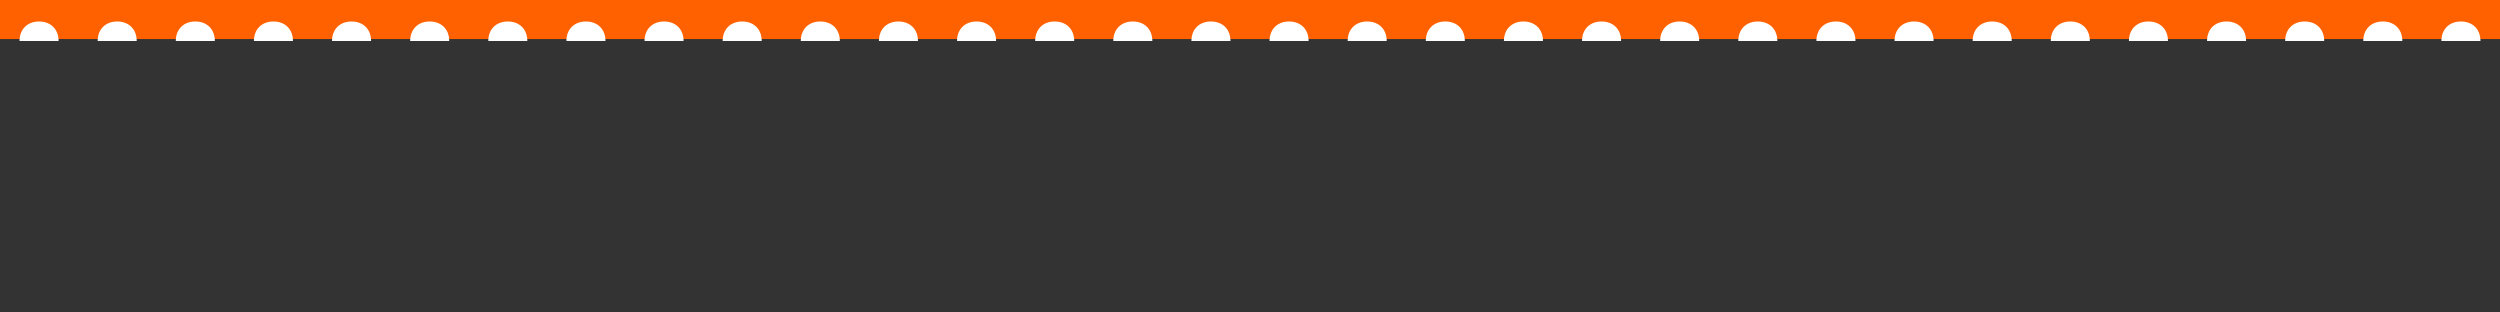 <?xml version="1.0" encoding="utf-8"?>
<!-- Generator: Adobe Illustrator 20.1.0, SVG Export Plug-In . SVG Version: 6.00 Build 0)  -->
<svg version="1.1" id="图层_1" xmlns="http://www.w3.org/2000/svg" xmlns:xlink="http://www.w3.org/1999/xlink" x="0px" y="0px"
	 viewBox="0 0 128 16" style="enable-background:new 0 0 128 16;" xml:space="preserve">
<rect x="0" y="0" width="128" height="16" fill="#333333" stroke="none"/>
<style type="text/css">
	.st0{fill:#FF6100;}
	.st1{fill:#FFFFFF;}
	.st2{display:none;}
</style>
<rect x="0" class="st0" width="128" height="2"/>
<path class="st1" d="M1,2.1c0-0.6,0.4-1,1-1s1,0.4,1,1"/>
<path class="st1" d="M5,2.1c0-0.6,0.4-1,1-1s1,0.4,1,1"/>
<path class="st1" d="M9,2.1c0-0.6,0.4-1,1-1s1,0.4,1,1"/>
<path class="st1" d="M13,2.1c0-0.6,0.4-1,1-1s1,0.4,1,1"/>
<path class="st1" d="M17,2.1c0-0.6,0.4-1,1-1s1,0.4,1,1"/>
<path class="st1" d="M21,2.1c0-0.6,0.4-1,1-1s1,0.4,1,1"/>
<path class="st1" d="M25,2.1c0-0.6,0.4-1,1-1s1,0.4,1,1"/>
<path class="st1" d="M29,2.1c0-0.6,0.4-1,1-1s1,0.4,1,1"/>
<path class="st1" d="M33,2.1c0-0.6,0.4-1,1-1s1,0.4,1,1"/>
<path class="st1" d="M37,2.1c0-0.6,0.4-1,1-1s1,0.4,1,1"/>
<path class="st1" d="M41,2.1c0-0.6,0.4-1,1-1s1,0.4,1,1"/>
<path class="st1" d="M45,2.1c0-0.6,0.4-1,1-1s1,0.4,1,1"/>
<path class="st1" d="M49,2.1c0-0.6,0.4-1,1-1s1,0.4,1,1"/>
<path class="st1" d="M53,2.1c0-0.6,0.4-1,1-1s1,0.4,1,1"/>
<path class="st1" d="M57,2.1c0-0.6,0.4-1,1-1s1,0.4,1,1"/>
<path class="st1" d="M61,2.1c0-0.6,0.4-1,1-1s1,0.4,1,1"/>
<path class="st1" d="M65,2.1c0-0.6,0.4-1,1-1s1,0.4,1,1"/>
<path class="st1" d="M69,2.1c0-0.6,0.4-1,1-1s1,0.4,1,1"/>
<path class="st1" d="M73,2.1c0-0.6,0.4-1,1-1s1,0.4,1,1"/>
<path class="st1" d="M77,2.1c0-0.6,0.4-1,1-1s1,0.4,1,1"/>
<path class="st1" d="M81,2.1c0-0.6,0.4-1,1-1s1,0.4,1,1"/>
<path class="st1" d="M85,2.1c0-0.6,0.4-1,1-1s1,0.4,1,1"/>
<path class="st1" d="M89,2.1c0-0.6,0.4-1,1-1s1,0.4,1,1"/>
<path class="st1" d="M93,2.1c0-0.6,0.4-1,1-1s1,0.4,1,1"/>
<path class="st1" d="M97,2.1c0-0.6,0.4-1,1-1s1,0.4,1,1"/>
<path class="st1" d="M101,2.1c0-0.6,0.4-1,1-1s1,0.4,1,1"/>
<path class="st1" d="M105,2.1c0-0.6,0.4-1,1-1s1,0.4,1,1"/>
<path class="st1" d="M109,2.1c0-0.6,0.4-1,1-1s1,0.4,1,1"/>
<path class="st1" d="M113,2.1c0-0.6,0.4-1,1-1s1,0.4,1,1"/>
<path class="st1" d="M117,2.1c0-0.6,0.4-1,1-1s1,0.4,1,1"/>
<path class="st1" d="M121,2.1c0-0.6,0.4-1,1-1s1,0.4,1,1"/>
<path class="st1" d="M125,2.1c0-0.6,0.4-1,1-1s1,0.4,1,1"/>
<g id="图层_2" class="st2">
</g>
</svg>
